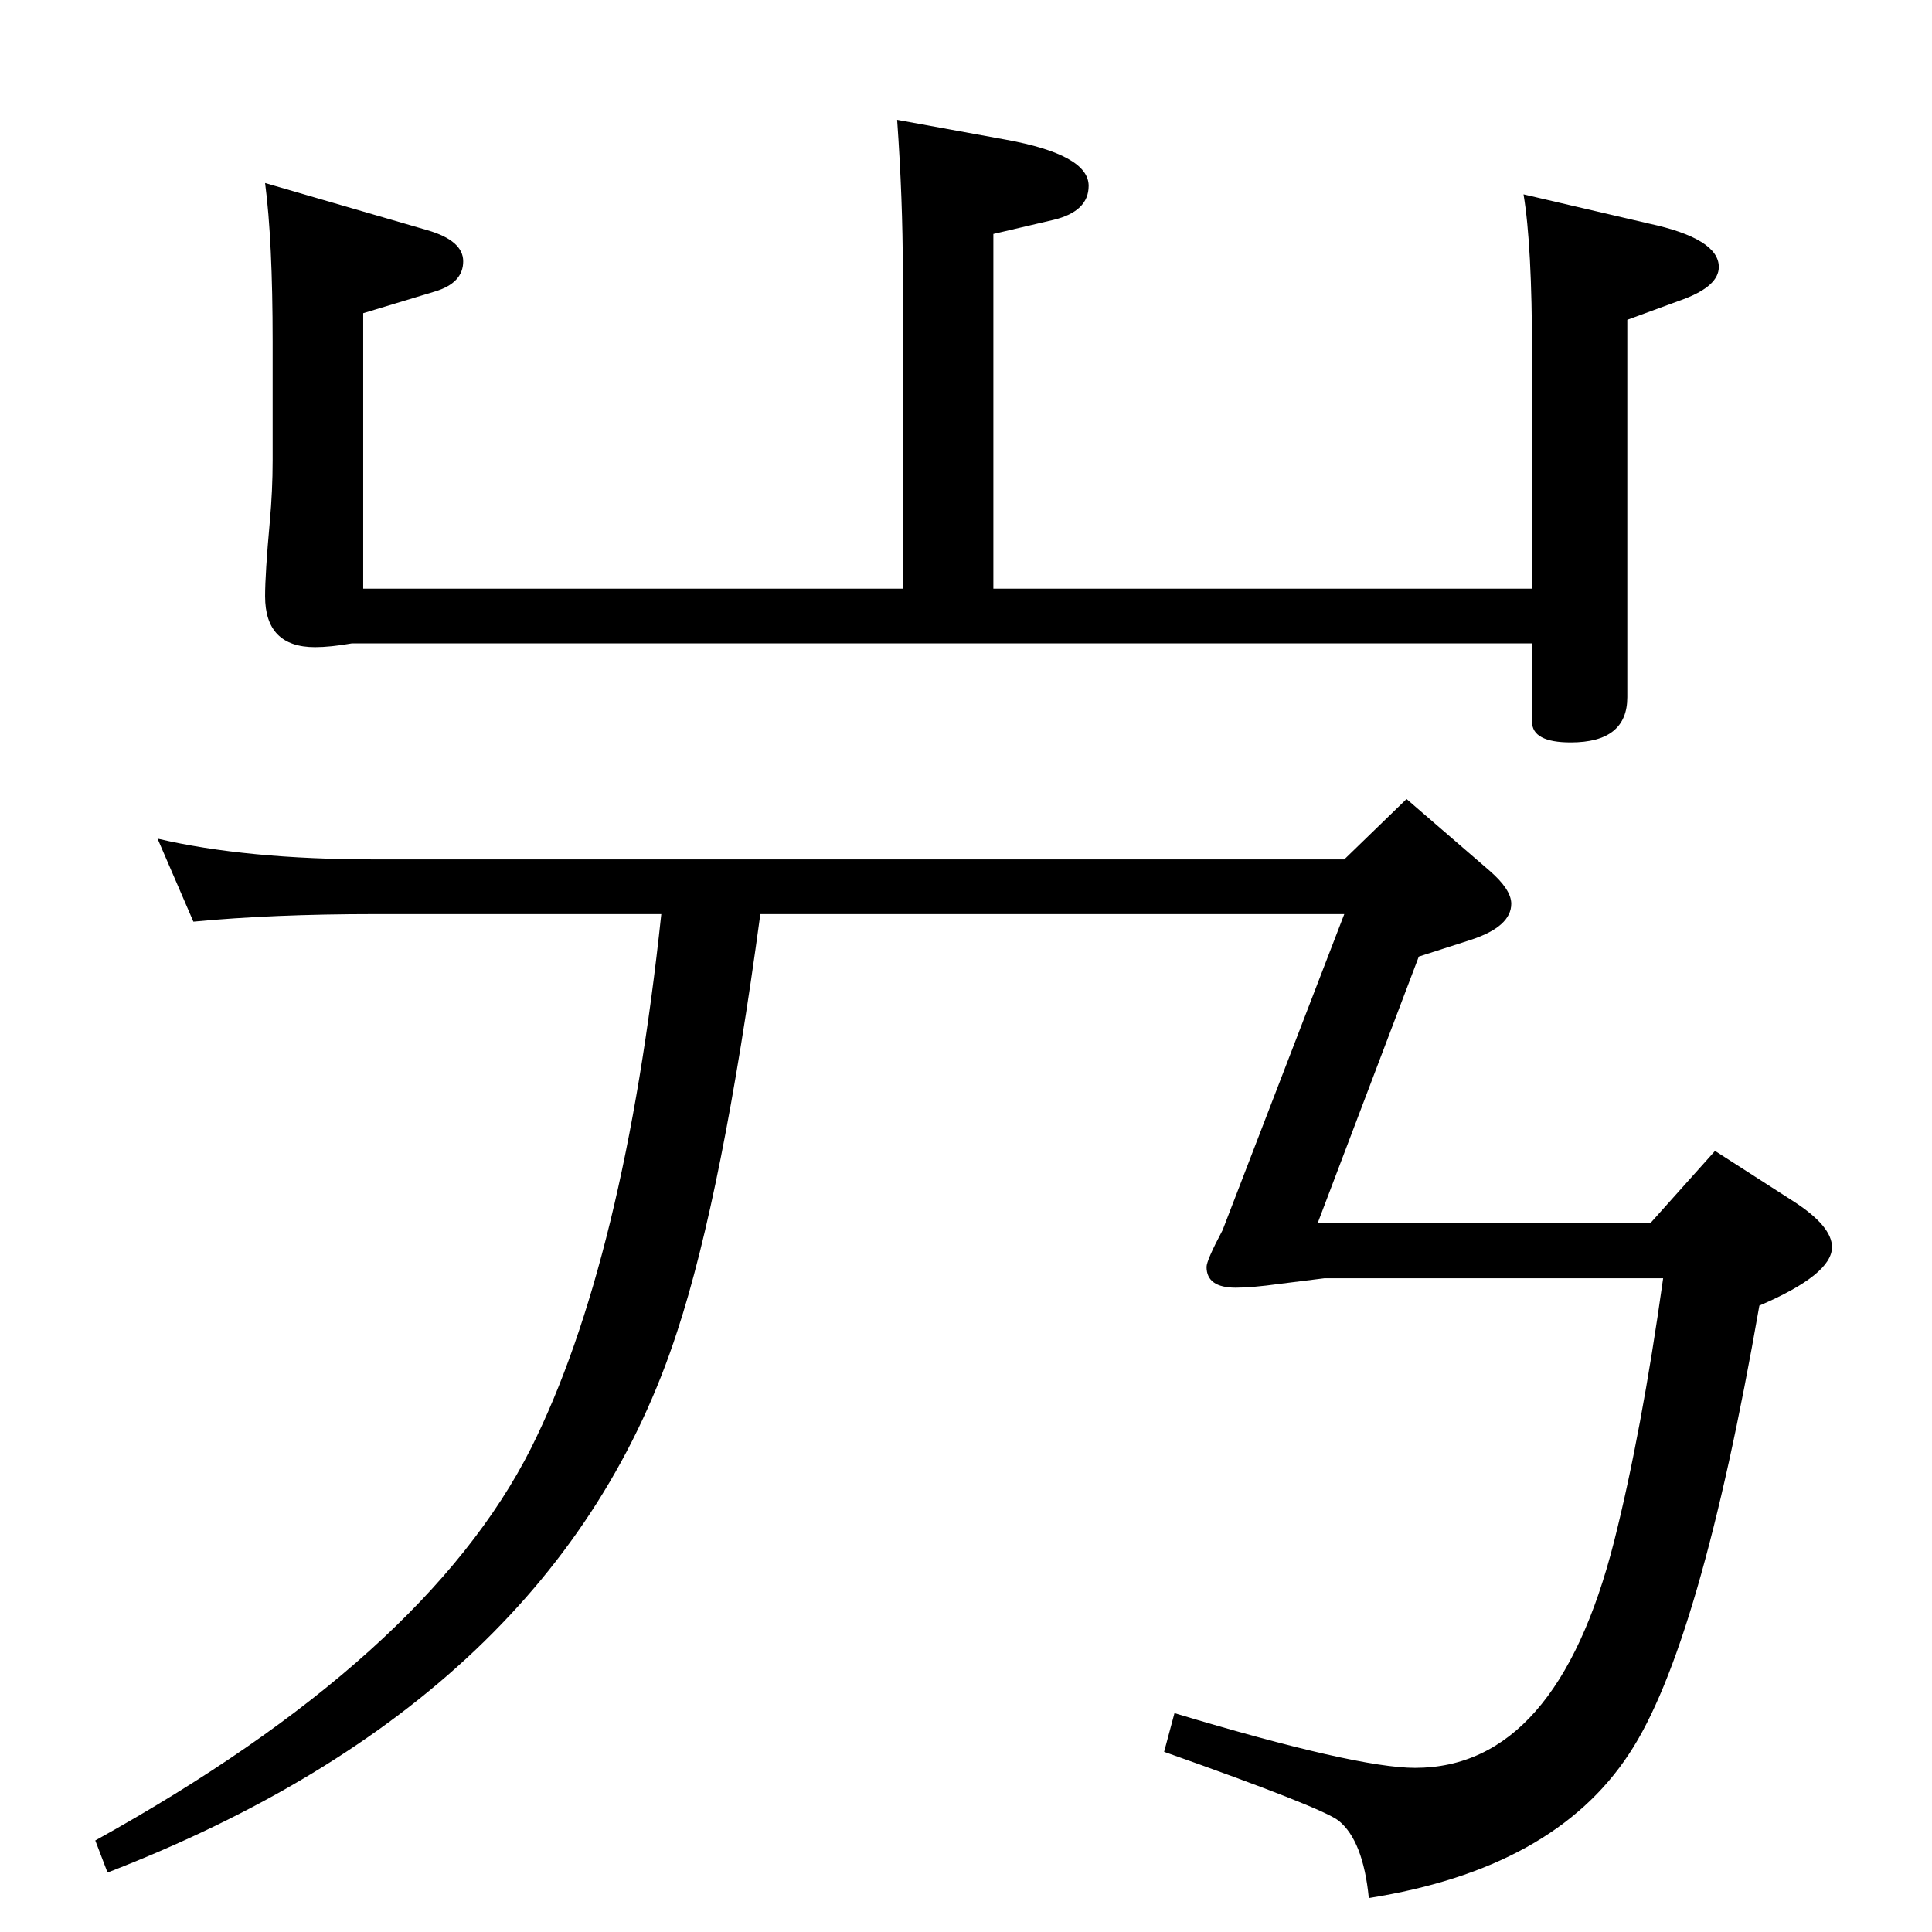 <?xml version="1.0" standalone="no"?>
<!DOCTYPE svg PUBLIC "-//W3C//DTD SVG 1.1//EN" "http://www.w3.org/Graphics/SVG/1.1/DTD/svg11.dtd" >
<svg xmlns="http://www.w3.org/2000/svg" xmlns:xlink="http://www.w3.org/1999/xlink" version="1.1" viewBox="0 -410 2048 2048">
  <g transform="matrix(1 0 0 -1 0 1638)">
   <path fill="currentColor"
d="M1763 693h-359l-48 -6q-29 -4 -46 -4q-31 0 -31 22q0 7 17 39l129 335h-619q-40 -296 -88 -442q-126 -389 -604 -574l-13 34q350 194 462 416q99 198 138 566h-304q-108 0 -192 -8l-38 88q94 -22 230 -22h1028l66 64l88 -76q23 -20 23 -35q0 -24 -42 -38l-56 -18
l-107 -282h353l68 76l84 -54q40 -26 40 -48q0 -29 -77 -62q-63 -362 -138 -475q-80 -122 -276 -153q-6 61 -32 82q-18 14 -185 73l11 41q193 -58 255 -58q150 0 211 240q29 115 52 279zM951 1921l115 -21q88 -16 88 -49q0 -27 -37 -36l-64 -15v-376h571v249q0 115 -9 169
l133 -31q74 -16 74 -46q0 -20 -37 -34l-60 -22v-400q0 -48 -60 -48q-41 0 -41 22v83h-1251q-23 -4 -39 -4q-53 0 -53 54q0 24 5 79q3 33 3 65v126q0 107 -8 168l172 -50q38 -11 38 -33q0 -23 -30 -32l-76 -23v-292h572v337q0 75 -6 160z" />
  </g>

</svg>
